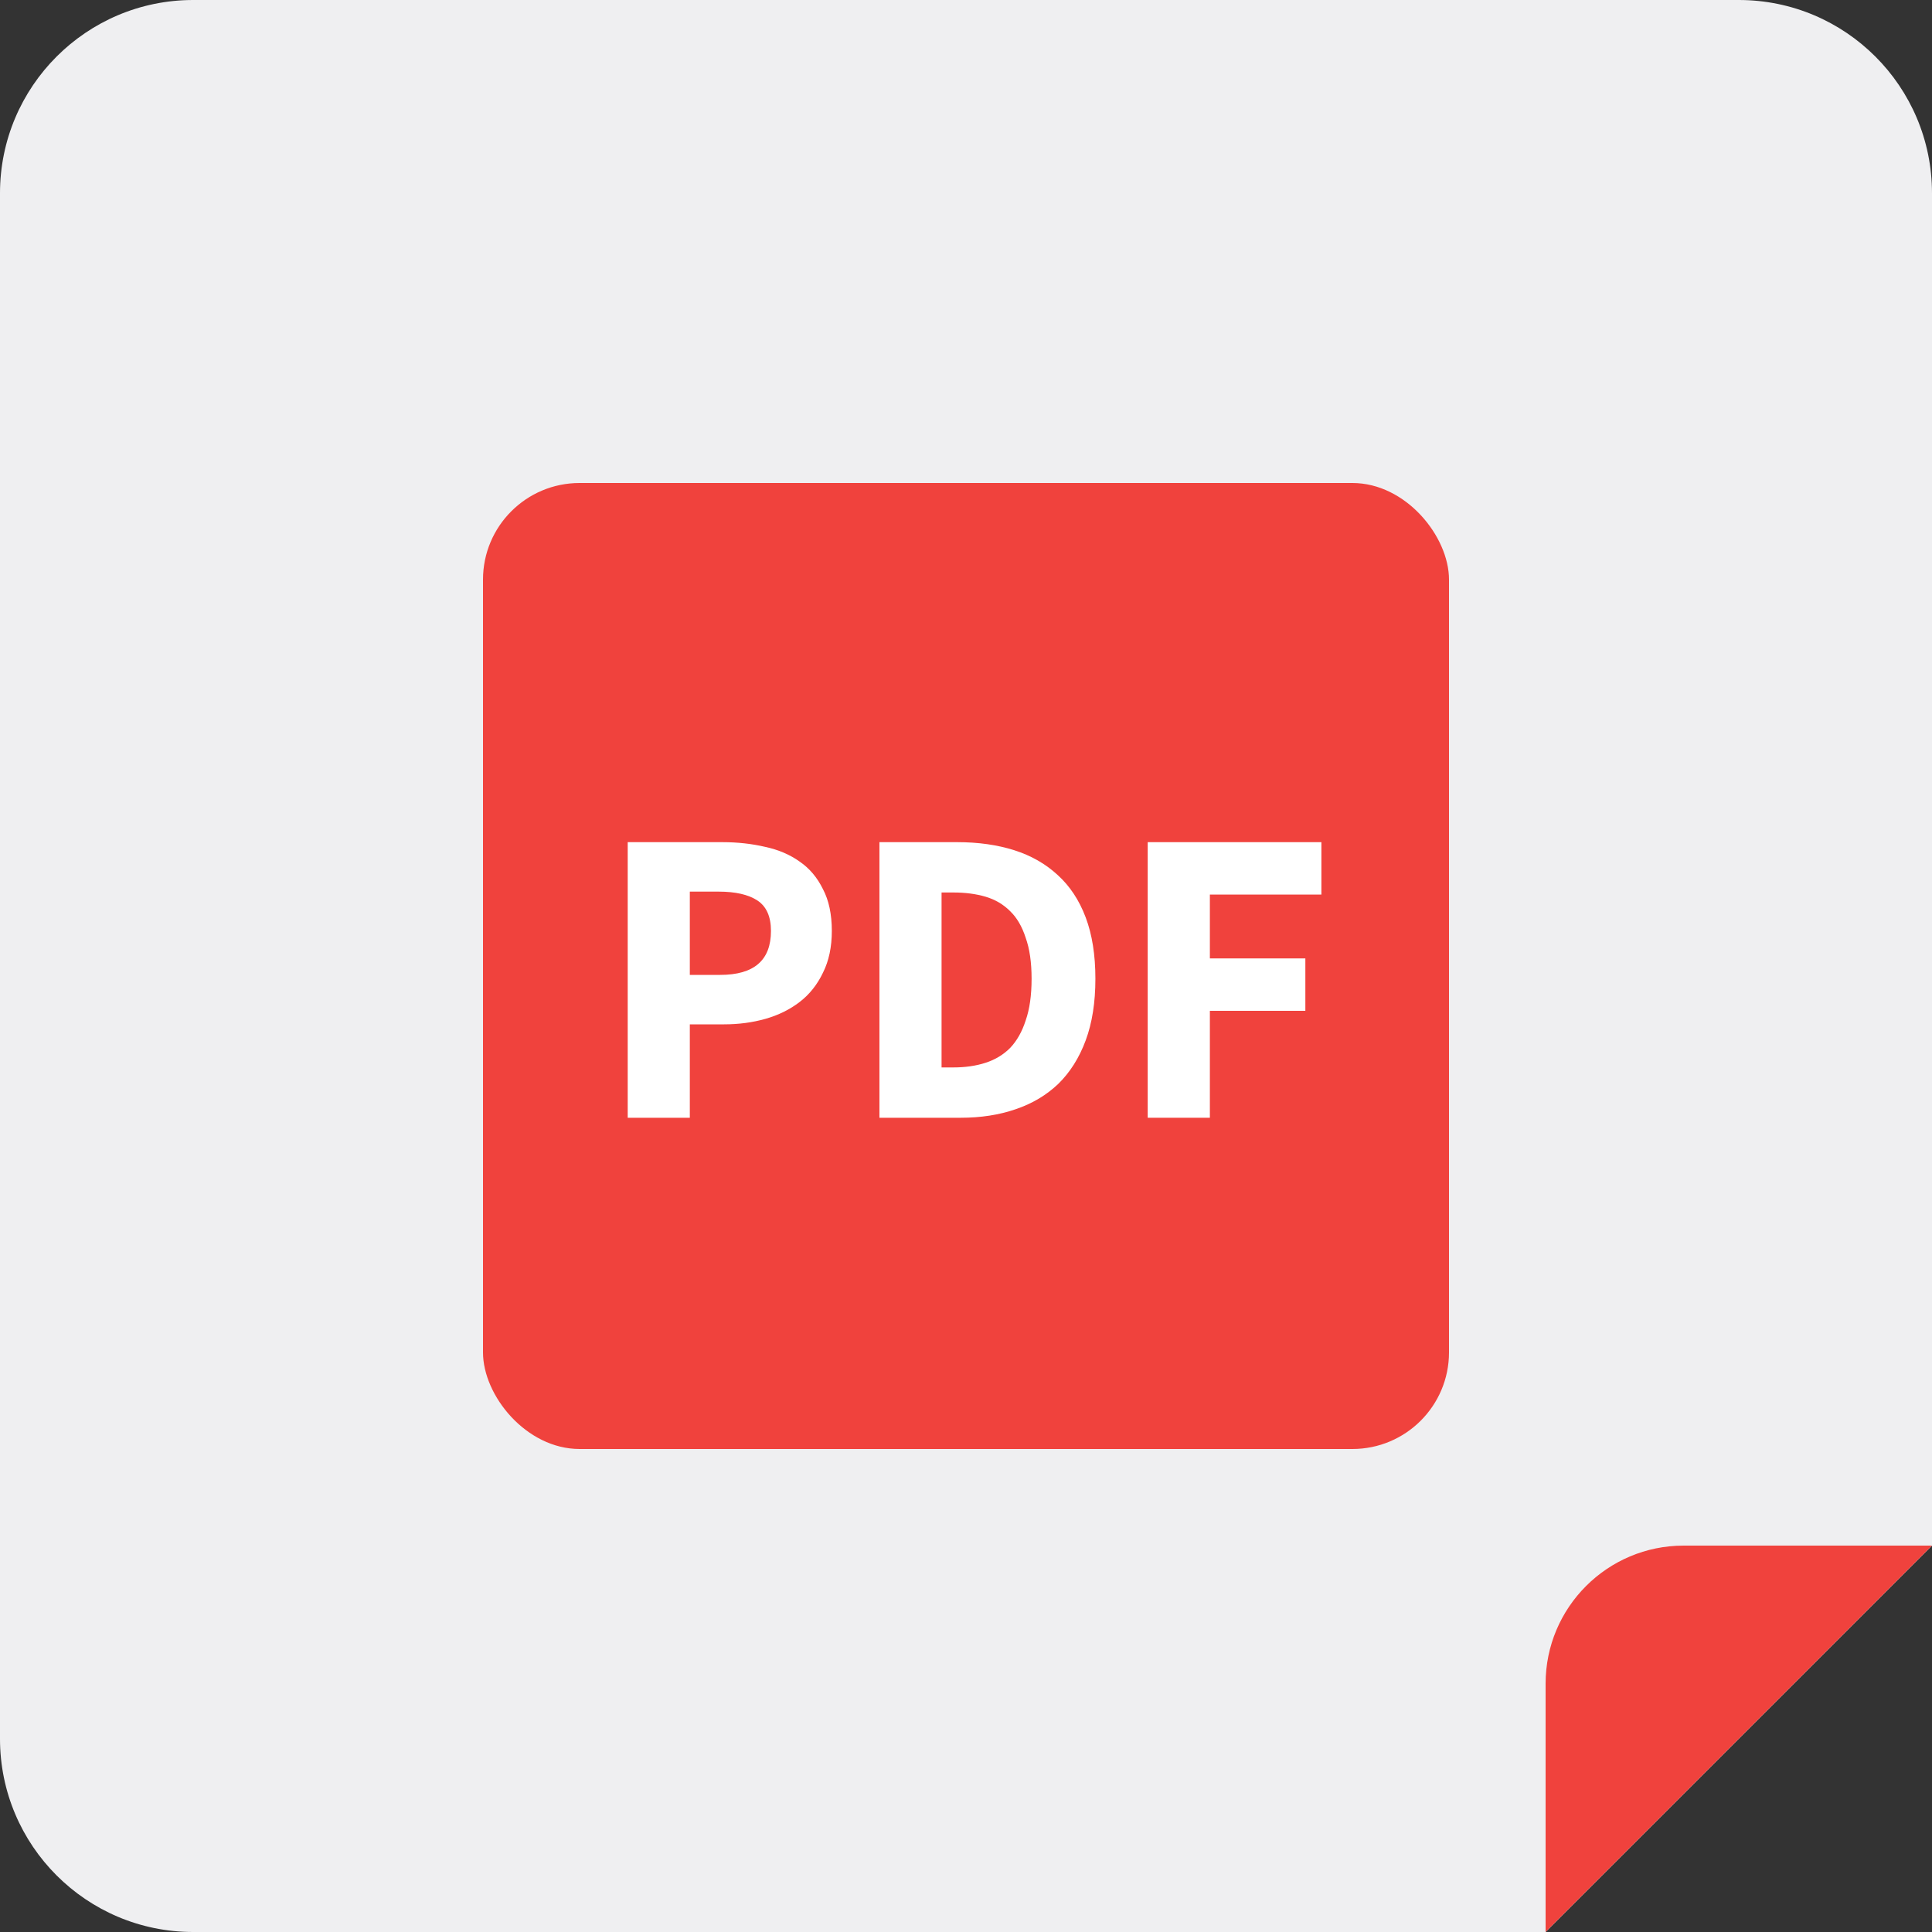 <svg width="40" height="40" viewBox="0 0 40 40" fill="none" xmlns="http://www.w3.org/2000/svg">
    <rect x="0" y="0" width="40" height="40" fill="#333333" stroke="none"/>
    <path
        d="M0 4C0 1.791 1.791 0 4 0H36C38.209 0 40 1.791 40 4V32L32 40H4C1.791 40 0 38.209 0 36V4Z"
        fill="#EFEFF1" />
    <path d="M40 32H34.859C33.28 32 32 33.28 32 34.859V40L40 32Z" fill="#F0423D" />
    <rect x="10" y="10" width="20" height="20" rx="2" fill="#F0423D" />
    <path
        d="M12.996 23.142V17.436H14.956C15.271 17.436 15.565 17.469 15.839 17.533C16.113 17.591 16.353 17.693 16.557 17.839C16.761 17.979 16.921 18.169 17.038 18.408C17.161 18.641 17.222 18.93 17.222 19.274C17.222 19.607 17.161 19.895 17.038 20.14C16.921 20.385 16.761 20.587 16.557 20.744C16.353 20.901 16.116 21.018 15.848 21.094C15.58 21.17 15.294 21.208 14.991 21.208H14.282V23.142H12.996ZM14.282 20.184H14.912C15.612 20.184 15.962 19.881 15.962 19.274C15.962 18.977 15.868 18.767 15.682 18.644C15.495 18.521 15.227 18.46 14.877 18.46H14.282V20.184Z"
        fill="white" />
    <path
        d="M18.208 23.142V17.436H19.818C20.256 17.436 20.649 17.492 20.999 17.603C21.349 17.714 21.65 17.886 21.901 18.119C22.151 18.346 22.344 18.638 22.478 18.994C22.612 19.35 22.679 19.773 22.679 20.263C22.679 20.753 22.612 21.179 22.478 21.54C22.344 21.902 22.154 22.202 21.909 22.442C21.664 22.675 21.37 22.85 21.026 22.966C20.687 23.083 20.308 23.142 19.888 23.142H18.208ZM19.494 22.1H19.739C19.984 22.1 20.206 22.068 20.404 22.004C20.603 21.94 20.772 21.838 20.912 21.698C21.052 21.552 21.16 21.362 21.235 21.129C21.317 20.896 21.358 20.607 21.358 20.263C21.358 19.924 21.317 19.642 21.235 19.414C21.16 19.181 21.052 18.997 20.912 18.863C20.772 18.723 20.603 18.624 20.404 18.565C20.206 18.507 19.984 18.478 19.739 18.478H19.494V22.1Z"
        fill="white" />
    <path
        d="M23.762 23.142V17.436H27.358V18.521H25.049V19.843H27.026V20.928H25.049V23.142H23.762Z"
        fill="white" />
</svg>
